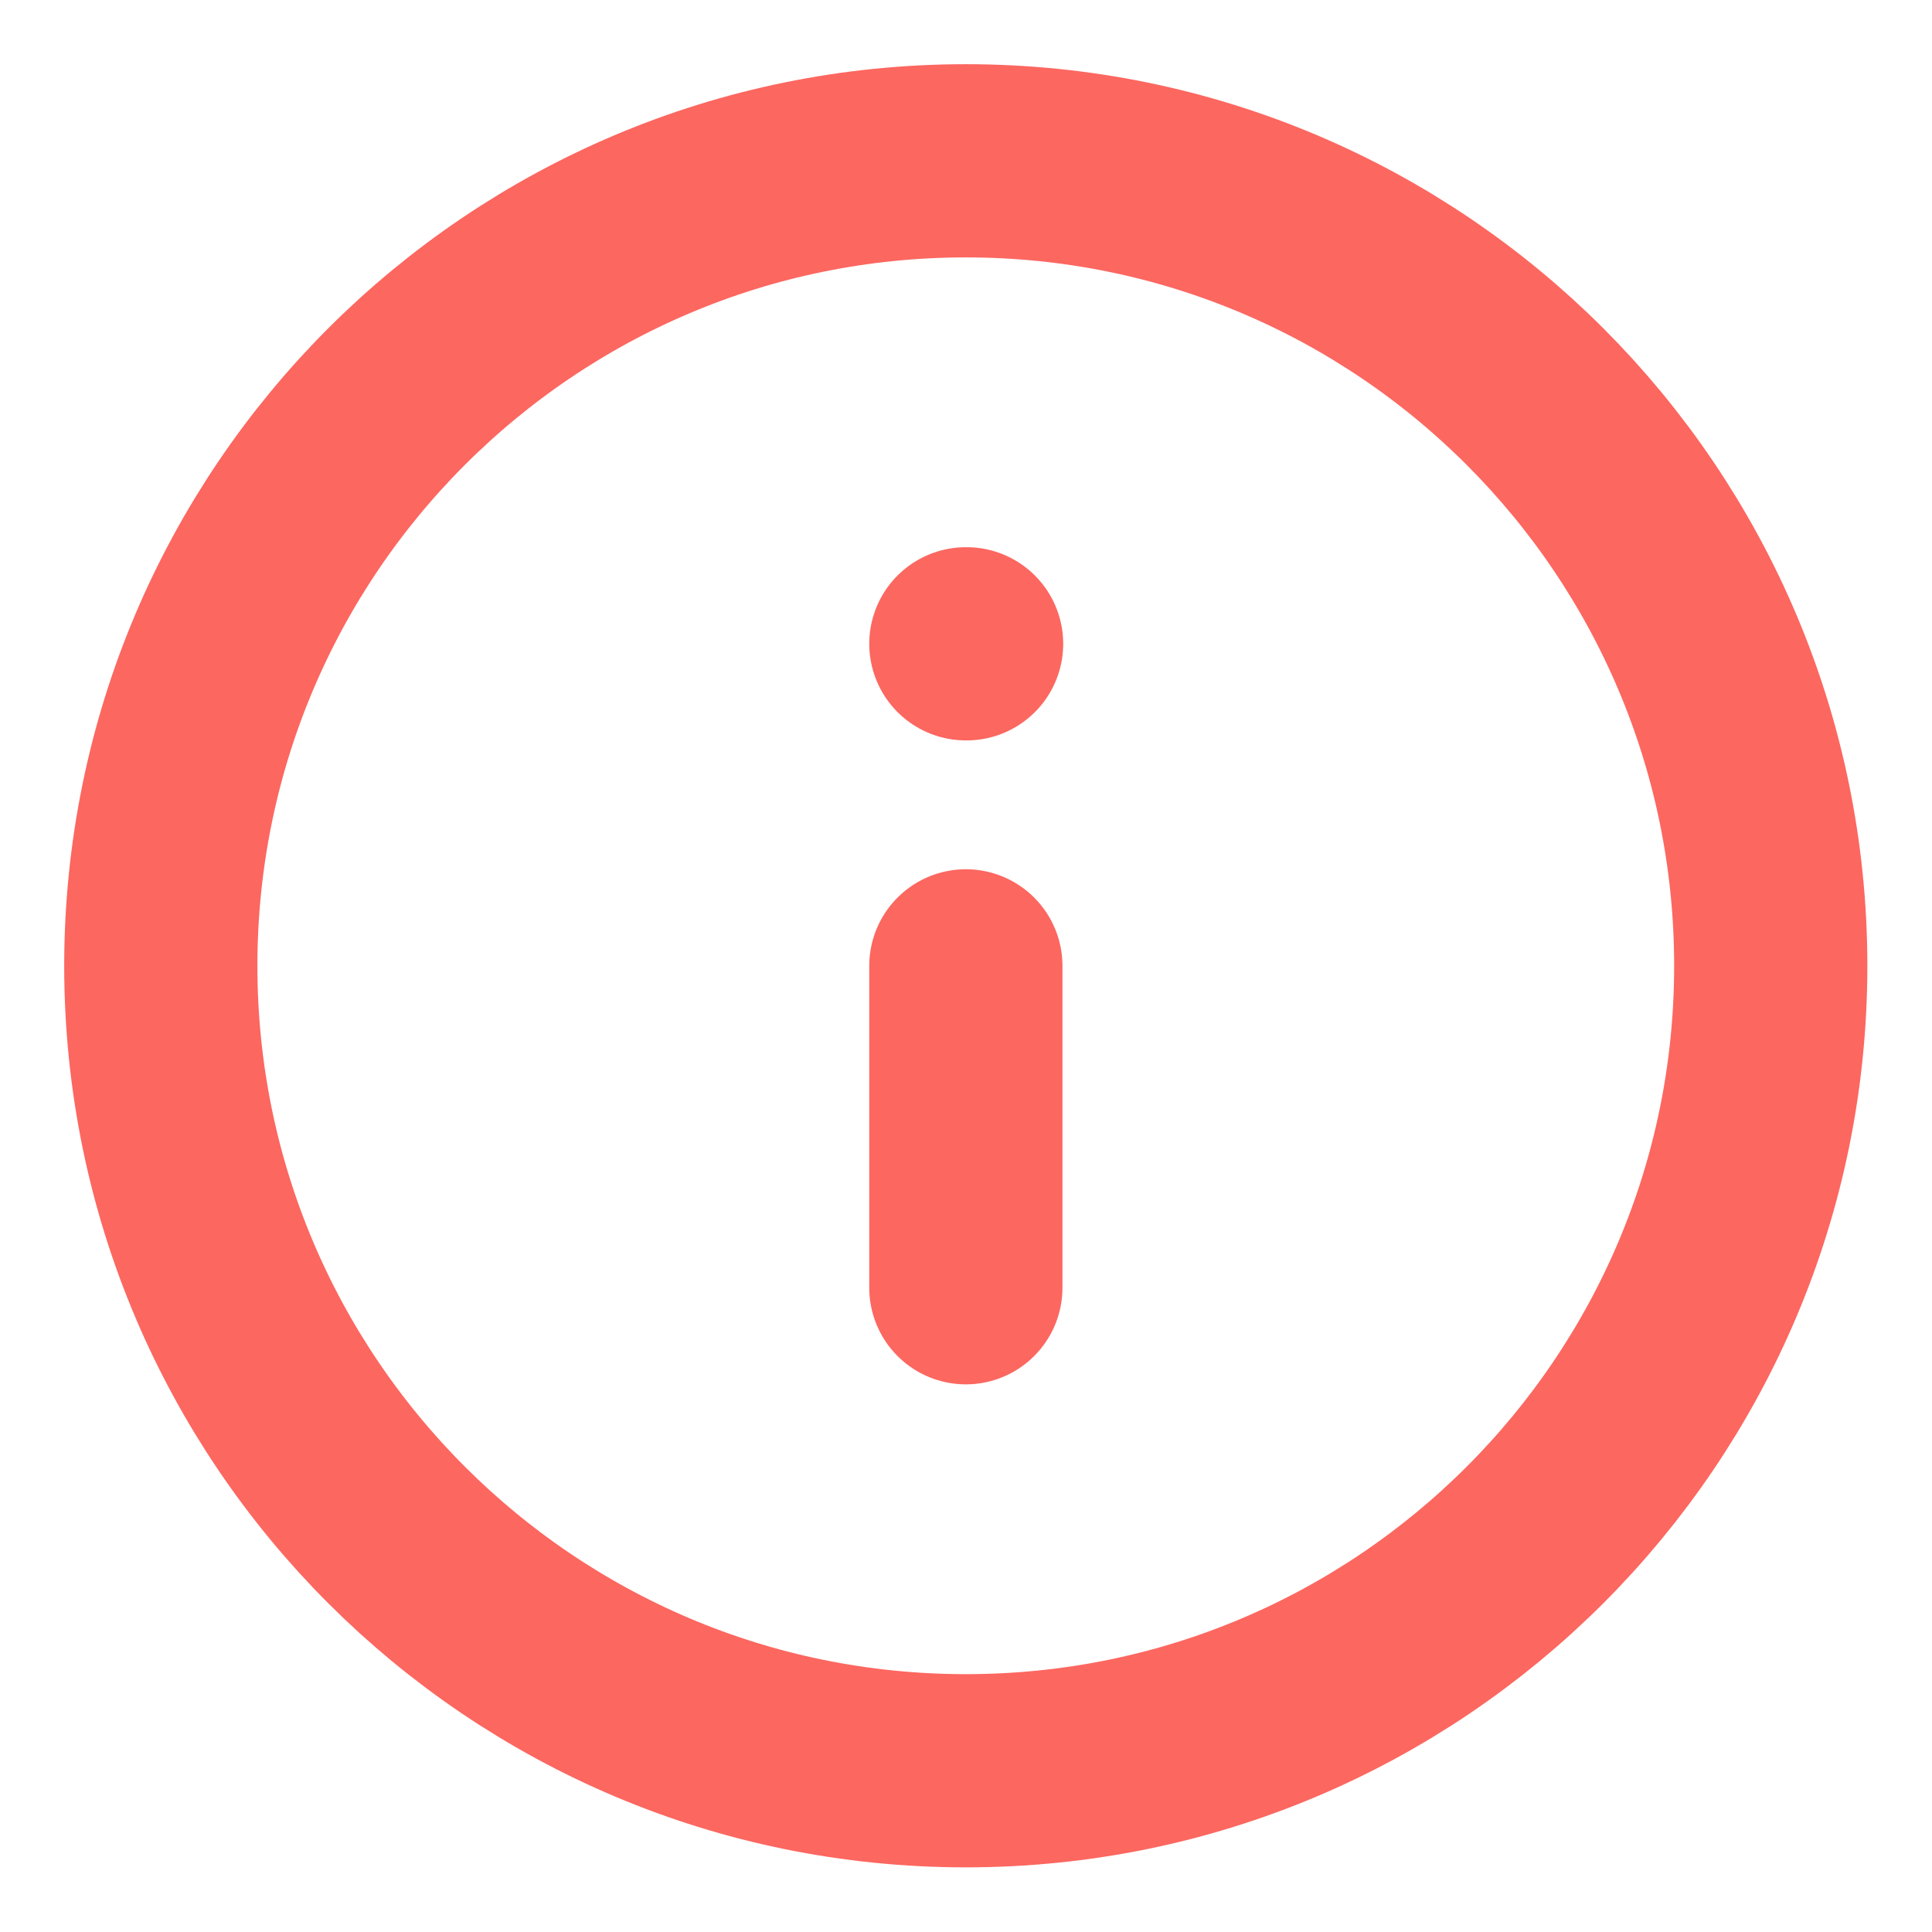 <svg width="13" height="13" viewBox="0 0 13 13" fill="none" xmlns="http://www.w3.org/2000/svg">
<g clip-path="url(#clip0_6235_39213)">
<path d="M6.499 8.665V6.499M6.499 4.332H6.504M11.915 6.499C11.915 9.49 9.49 11.915 6.499 11.915C3.507 11.915 1.082 9.49 1.082 6.499C1.082 3.507 3.507 1.082 6.499 1.082C9.49 1.082 11.915 3.507 11.915 6.499Z" stroke="#FC6760" stroke-width="1.3" stroke-linecap="round" stroke-linejoin="round"/>
</g>
<defs>
<clipPath id="clip0_6235_39213">
<rect width="13" height="13" fill="white"/>
</clipPath>
</defs>
</svg>
